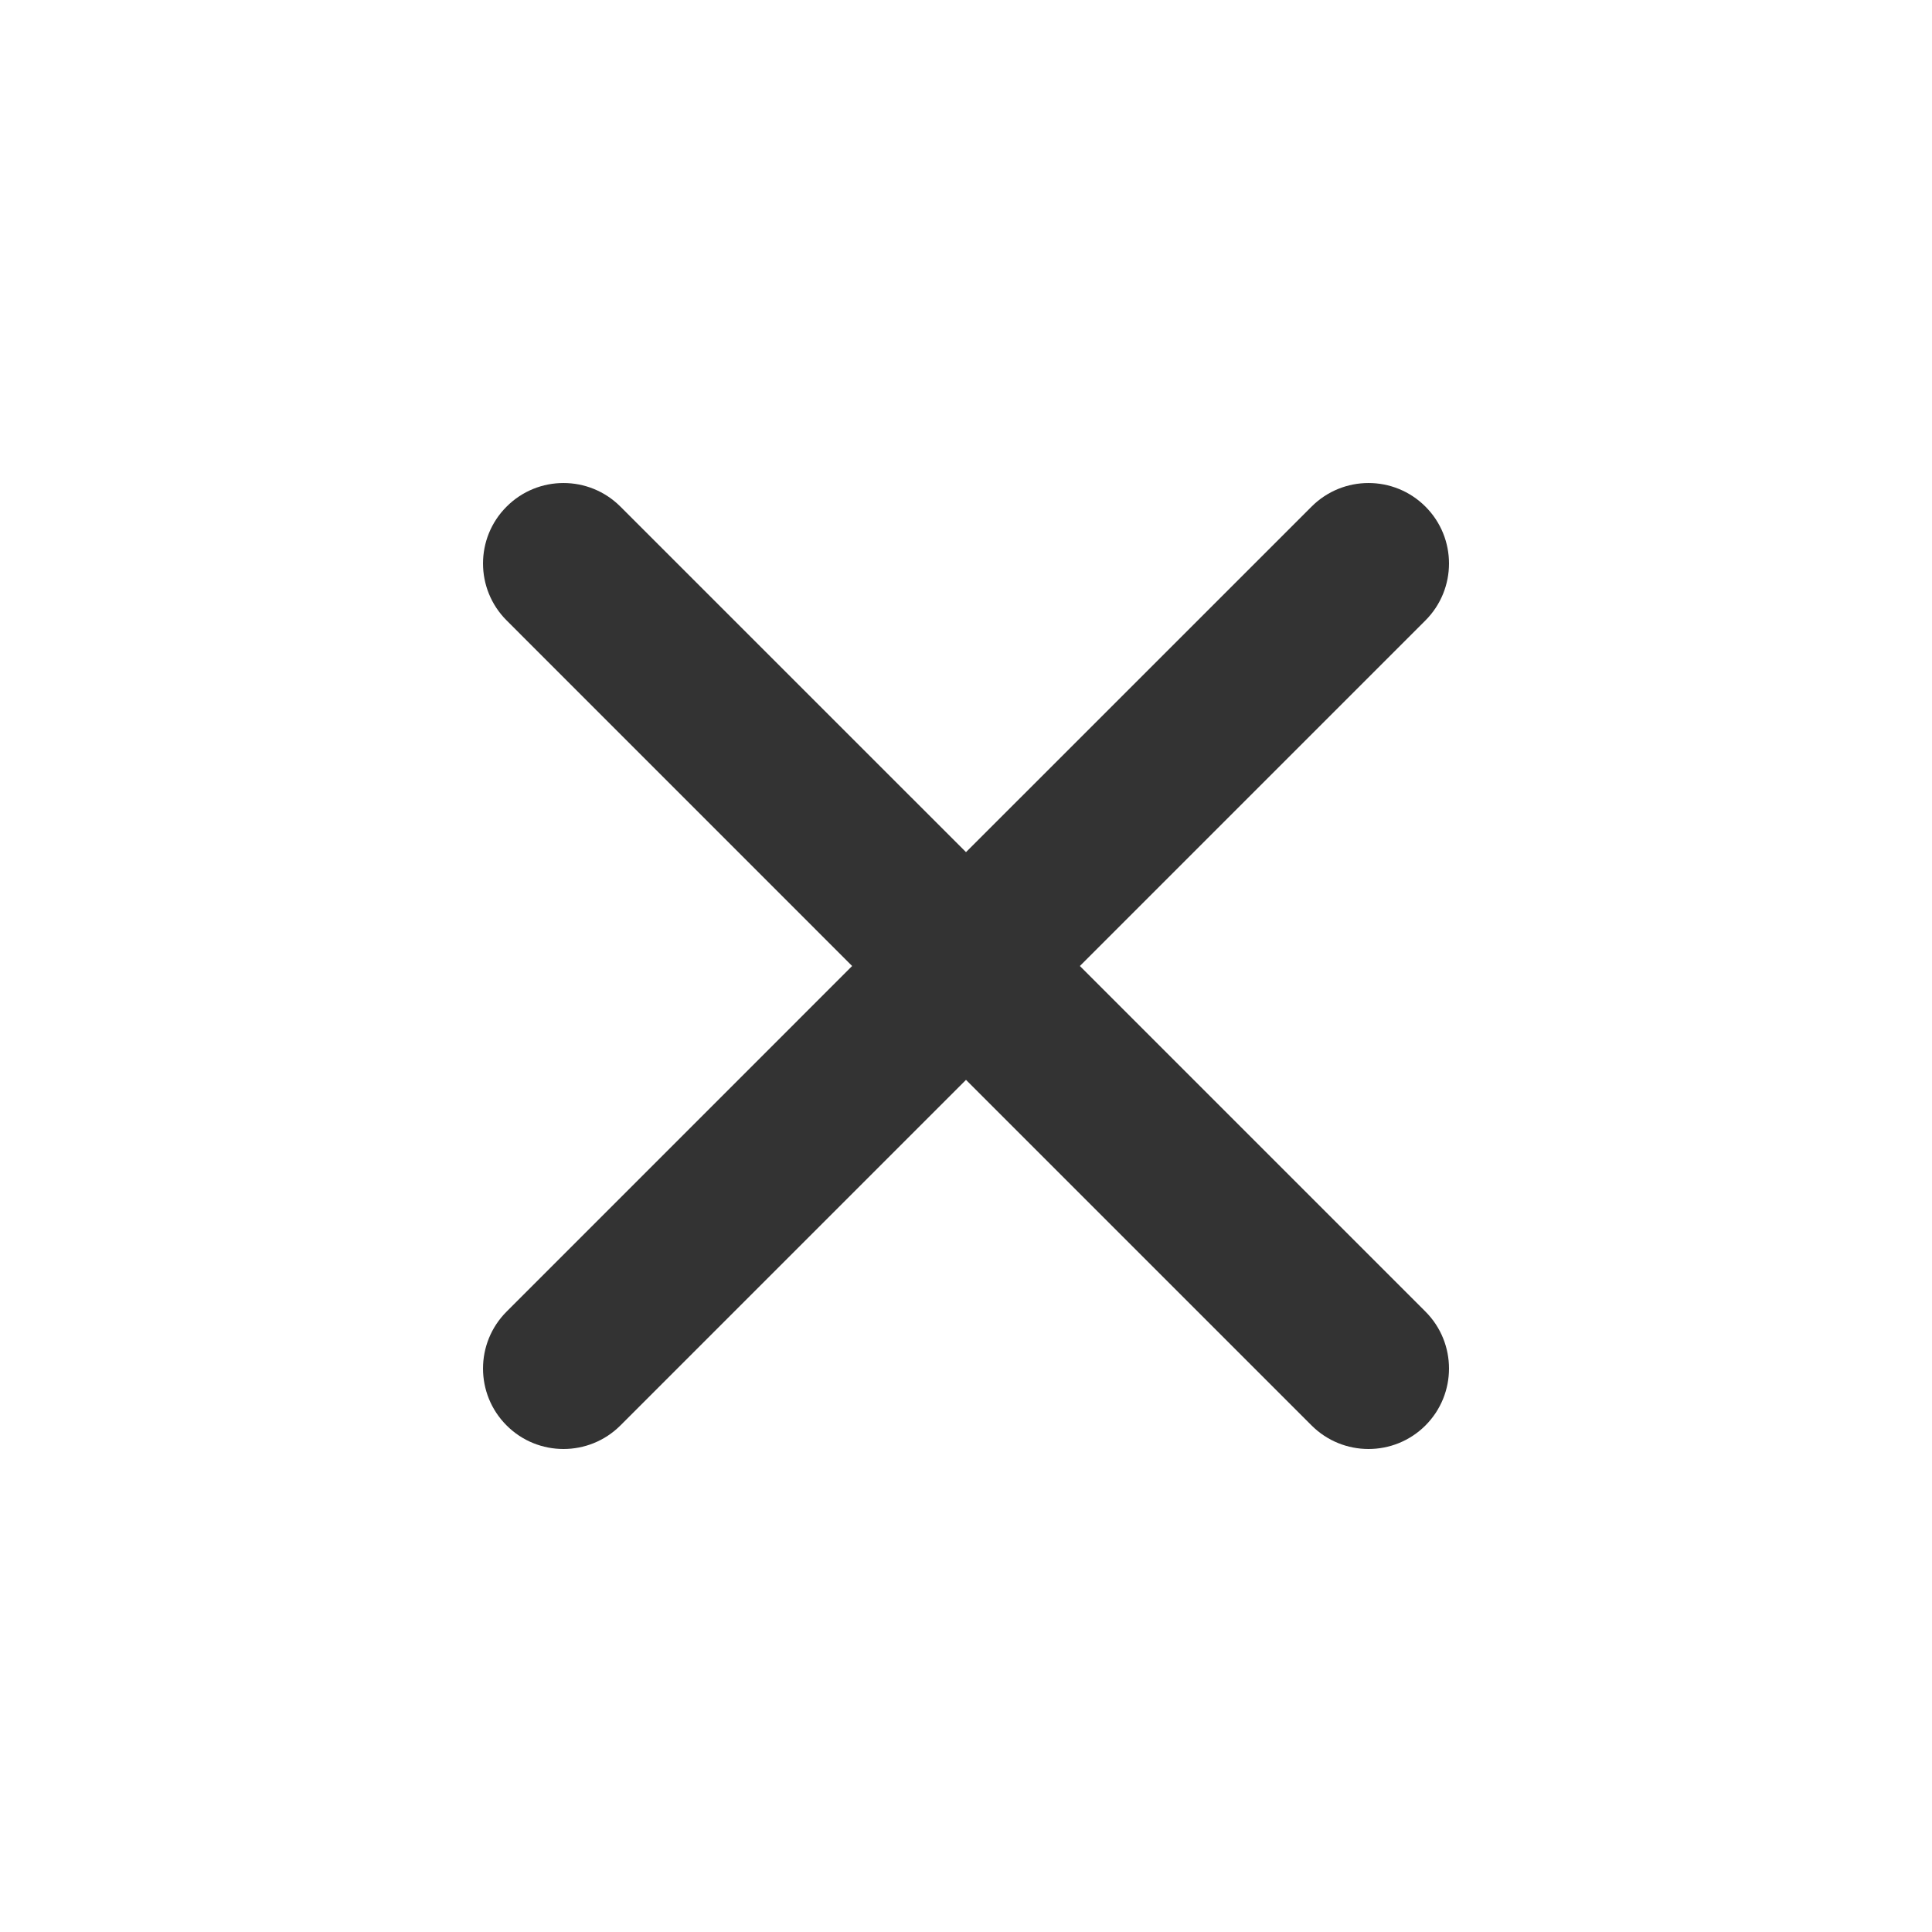 <svg width="32" height="32" viewBox="0 0 32 32" fill="none" xmlns="http://www.w3.org/2000/svg">
<path fill-rule="evenodd" clip-rule="evenodd" d="M10.276 8.391C9.755 7.87 8.911 7.87 8.391 8.391C7.87 8.911 7.87 9.755 8.391 10.276L14.114 16L8.391 21.724C7.87 22.245 7.87 23.089 8.391 23.61C8.911 24.13 9.755 24.13 10.276 23.61L16 17.886L21.724 23.61C22.245 24.13 23.089 24.13 23.61 23.61C24.13 23.089 24.13 22.245 23.61 21.724L17.886 16L23.61 10.276C24.13 9.755 24.13 8.911 23.61 8.391C23.089 7.87 22.245 7.87 21.724 8.391L16 14.114L10.276 8.391Z" fill="#333333"/>
</svg>
